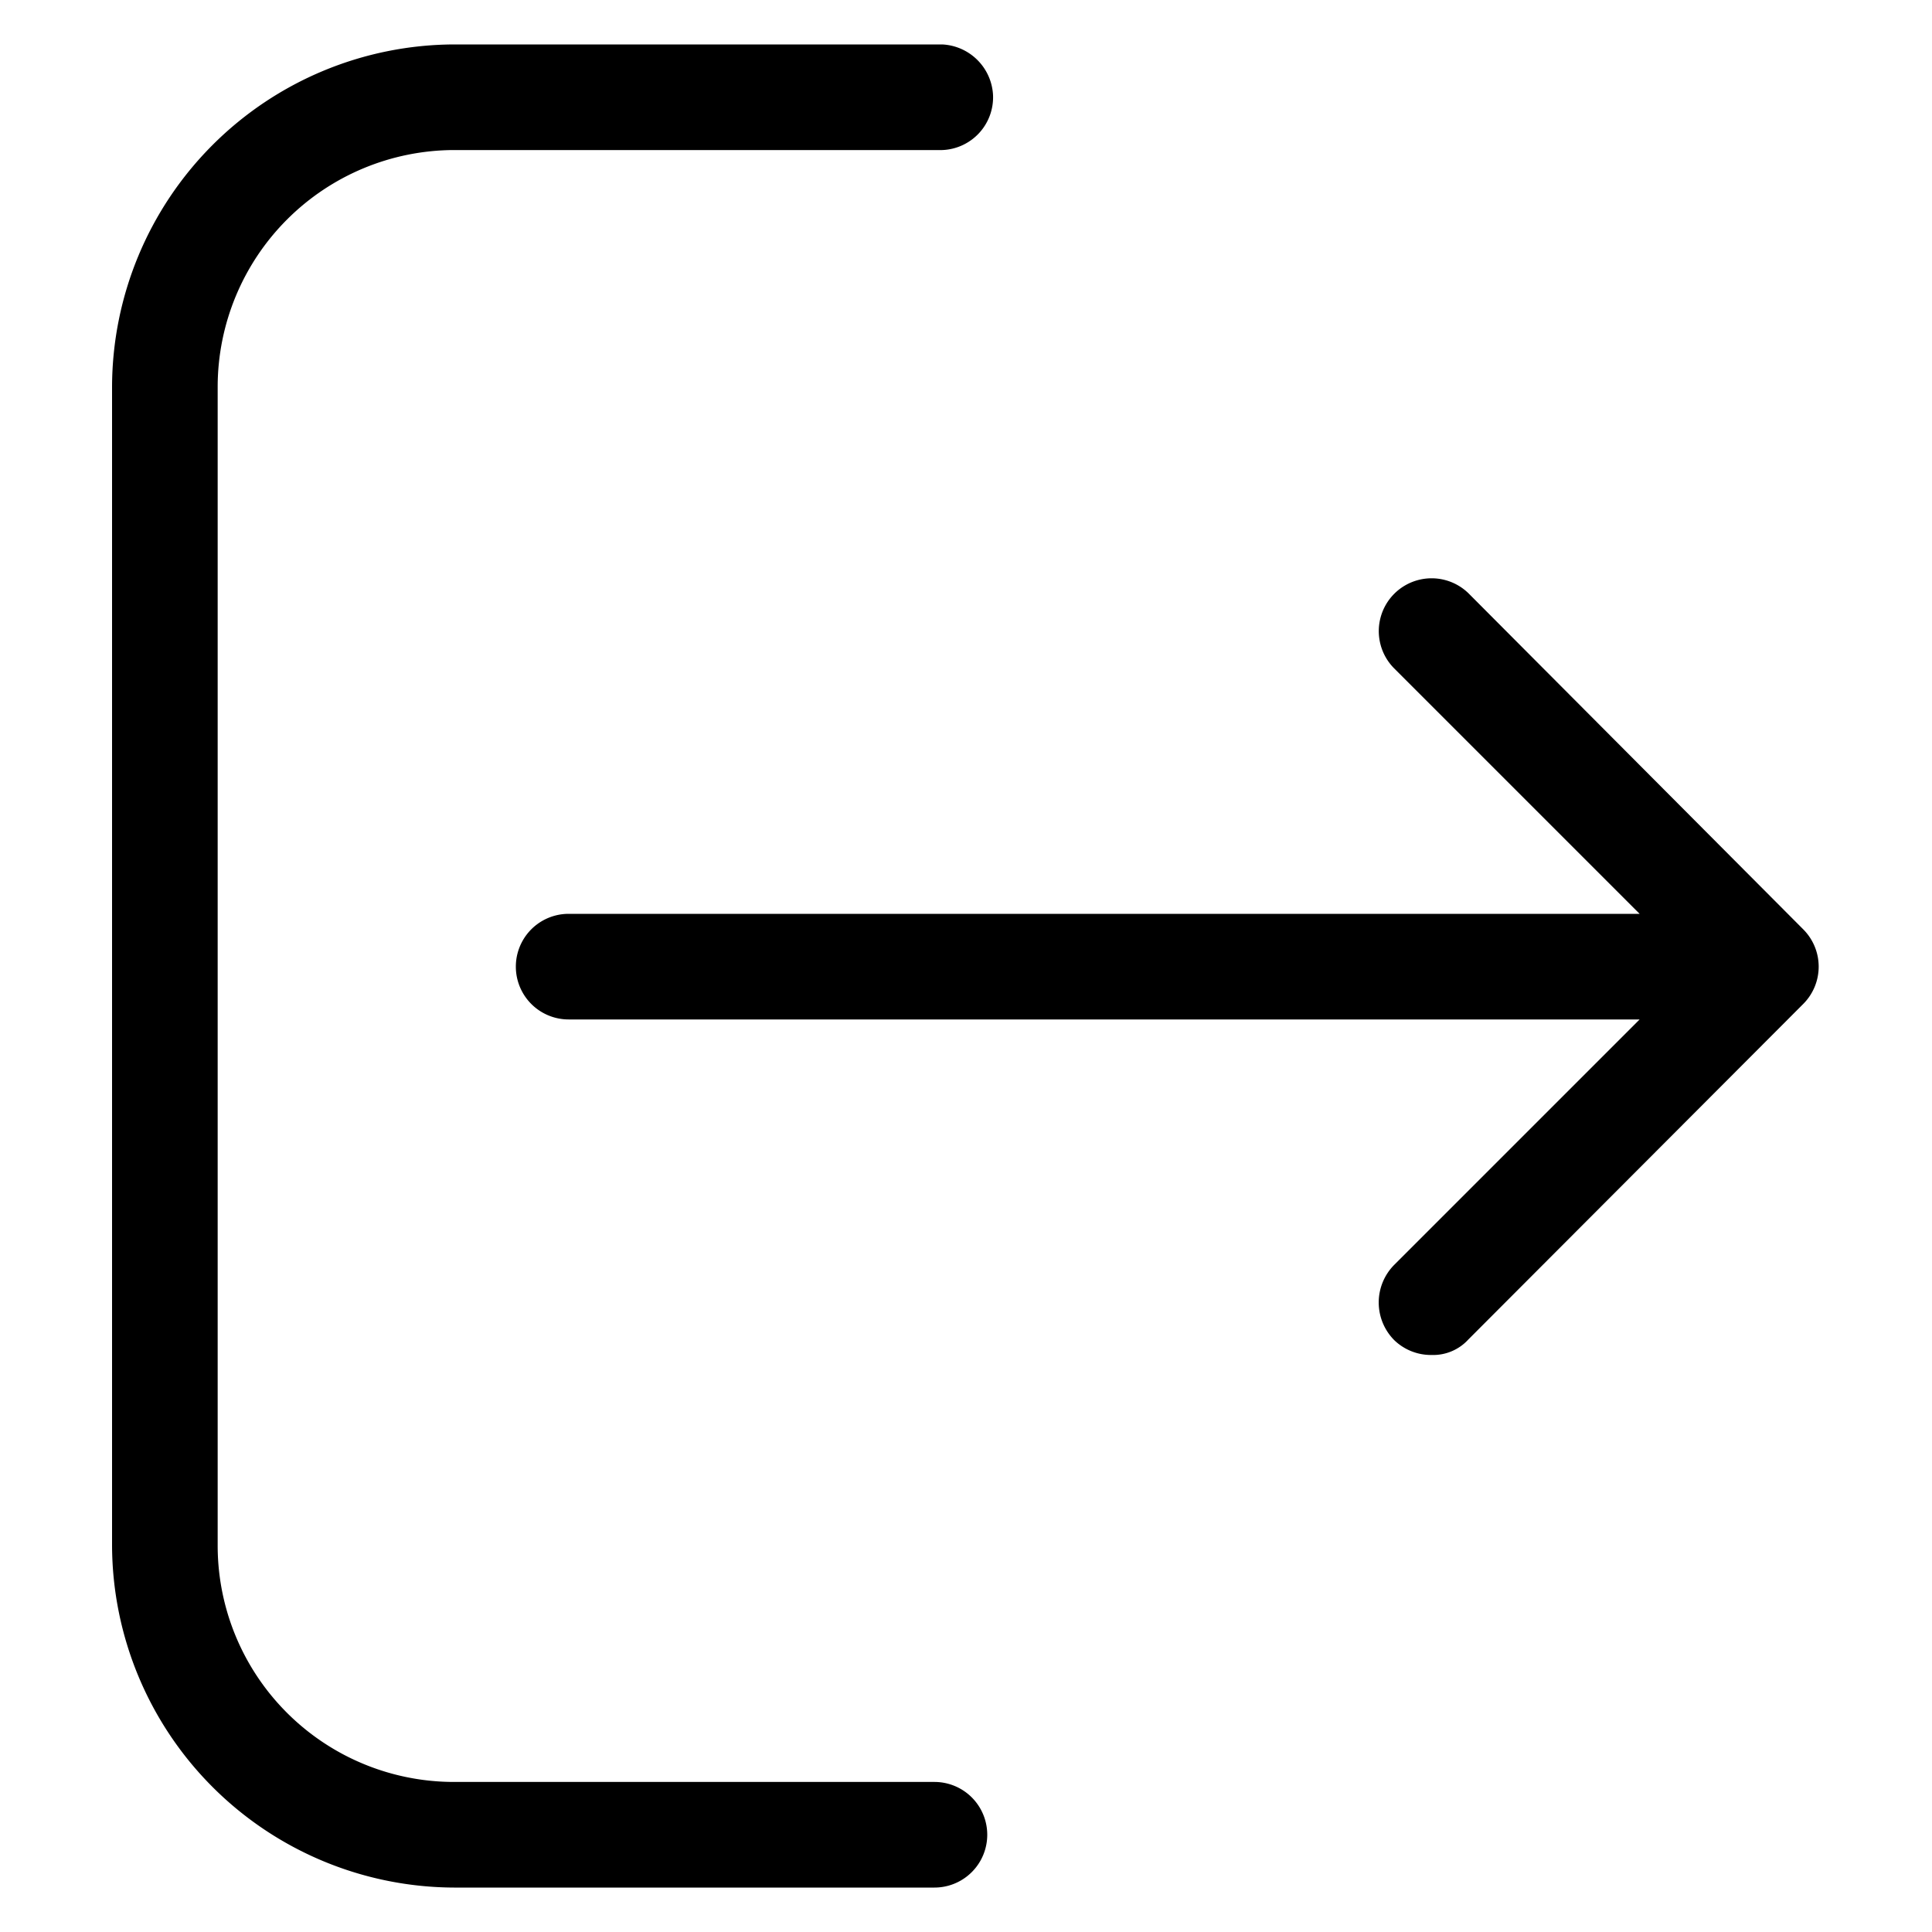 <svg id="Capa_1" data-name="Capa 1" xmlns="http://www.w3.org/2000/svg" viewBox="0 0 30 30"><title>exit 2.0</title><g id="logout"><g id="Grupo_26" data-name="Grupo 26"><path id="Trazado_40" data-name="Trazado 40" d="M14.51,27.67H7.05A3.67,3.67,0,0,1,3.38,24V6A3.68,3.68,0,0,1,7.05,2.33h7.58a.82.82,0,0,0,.79-.85.83.83,0,0,0-.79-.79H7.05A5.33,5.33,0,0,0,1.74,6V24a5.33,5.33,0,0,0,5.31,5.31h7.46a.82.82,0,0,0,0-1.64Z"/><path id="Trazado_41" data-name="Trazado 41" d="M28,14.43,22.81,9.22a.82.82,0,1,0-1.16,1.16h0l3.81,3.81H8.83a.82.82,0,0,0,0,1.64H25.46l-3.81,3.81a.83.83,0,0,0,0,1.17.82.82,0,0,0,.58.23.74.74,0,0,0,.57-.24L28,15.59a.82.82,0,0,0,0-1.16Z"/></g></g></svg>